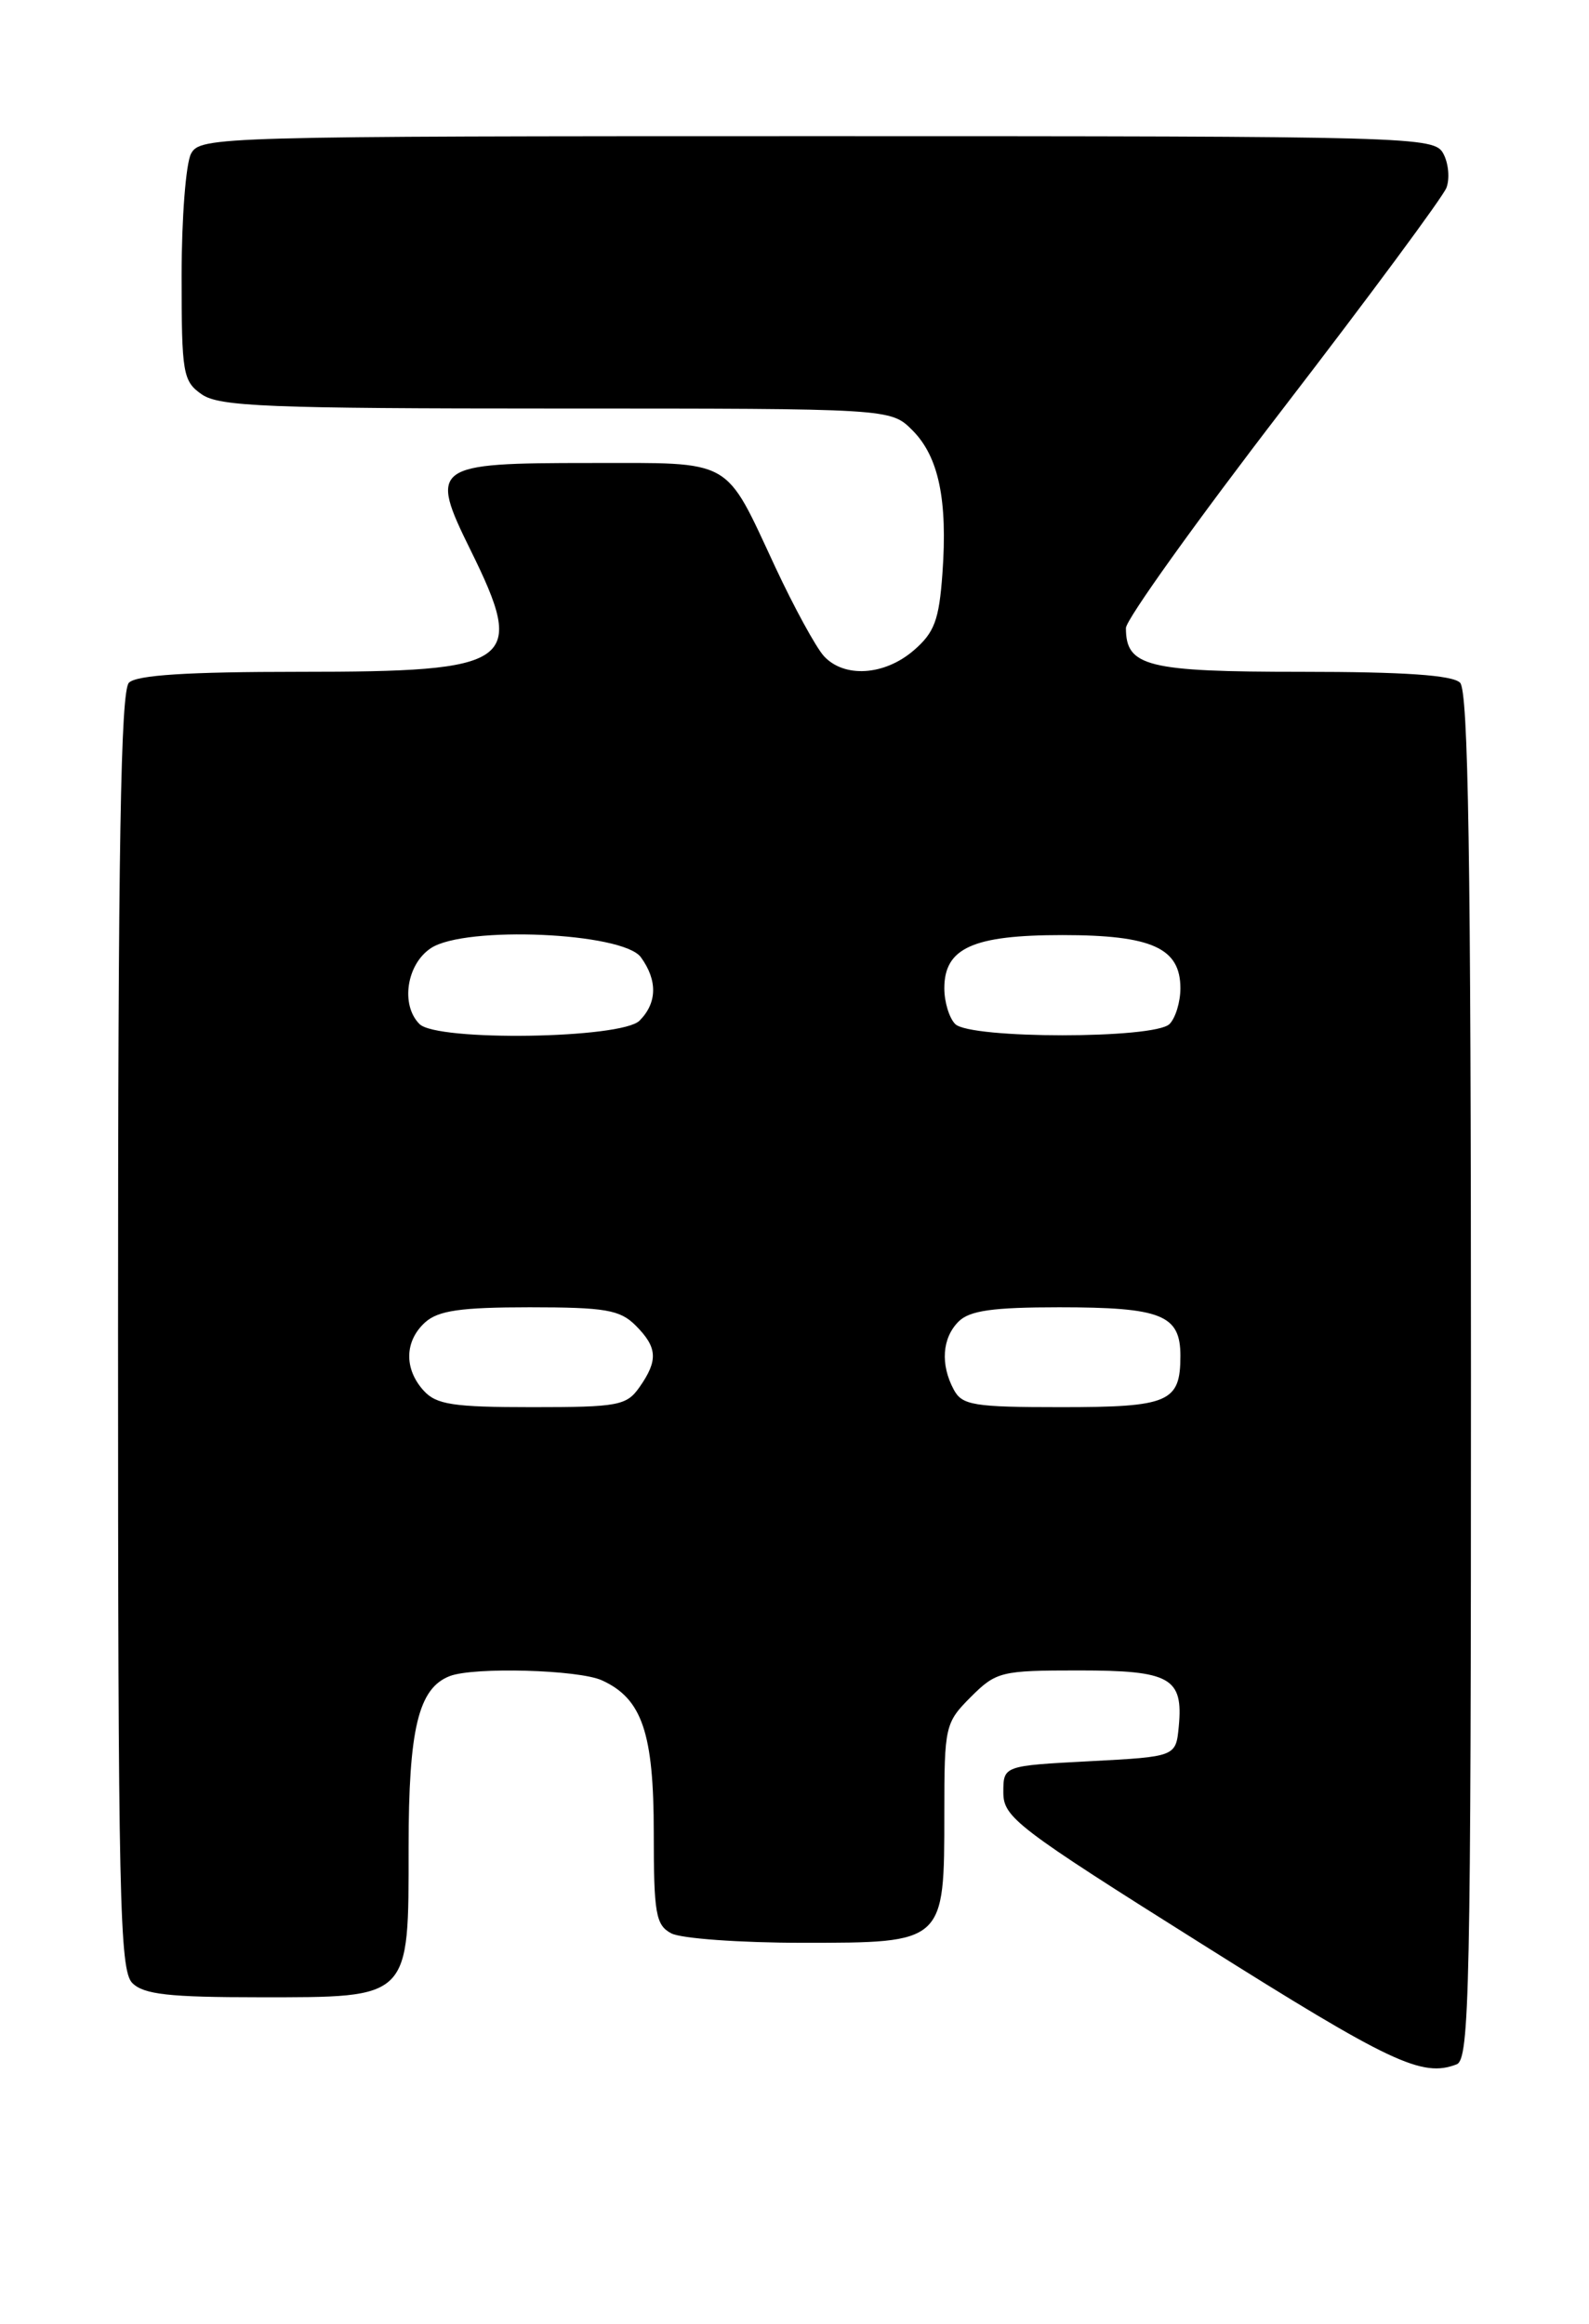 <?xml version="1.0" encoding="UTF-8" standalone="no"?>
<!DOCTYPE svg PUBLIC "-//W3C//DTD SVG 1.1//EN" "http://www.w3.org/Graphics/SVG/1.1/DTD/svg11.dtd" >
<svg xmlns="http://www.w3.org/2000/svg" xmlns:xlink="http://www.w3.org/1999/xlink" version="1.1" viewBox="0 0 175 256">
 <g >
 <path fill="currentColor"
d=" M 160.42 227.39 C 161.84 226.85 162.00 219.24 162.00 151.59 C 162.00 94.44 161.71 76.11 160.80 75.20 C 159.97 74.37 154.66 74.00 143.37 74.00 C 126.32 74.00 124.00 73.42 124.00 69.18 C 124.00 68.26 131.79 57.38 141.31 45.00 C 150.83 32.62 158.92 21.68 159.30 20.68 C 159.68 19.68 159.53 17.99 158.96 16.93 C 157.96 15.05 156.06 15.00 90.00 15.00 C 23.86 15.00 22.04 15.05 21.04 16.93 C 20.47 18.00 20.00 24.05 20.00 30.38 C 20.00 41.14 20.14 41.99 22.22 43.44 C 24.14 44.78 29.56 45.00 61.27 45.00 C 98.09 45.00 98.09 45.00 100.48 47.39 C 103.38 50.29 104.38 55.06 103.79 63.19 C 103.42 68.31 102.91 69.68 100.62 71.65 C 97.39 74.43 92.94 74.70 90.72 72.25 C 89.85 71.28 87.45 66.89 85.40 62.50 C 79.73 50.34 80.90 51.00 64.97 51.00 C 47.66 51.00 47.24 51.30 51.82 60.59 C 57.99 73.10 56.73 74.00 32.98 74.00 C 20.64 74.00 15.04 74.36 14.20 75.20 C 13.29 76.11 13.00 93.34 13.00 146.63 C 13.00 209.14 13.17 217.03 14.57 218.43 C 15.83 219.69 18.61 220.00 28.57 220.00 C 45.29 220.00 45.00 220.29 45.00 203.45 C 45.00 190.43 46.08 185.95 49.54 184.62 C 52.21 183.60 63.73 183.92 66.29 185.09 C 70.71 187.10 72.00 190.88 72.00 201.87 C 72.00 210.79 72.22 212.05 73.93 212.96 C 75.00 213.53 81.50 214.00 88.38 214.00 C 104.06 214.00 104.00 214.05 104.00 199.70 C 104.00 190.14 104.09 189.76 106.92 186.92 C 109.72 184.13 110.24 184.00 118.80 184.00 C 128.90 184.00 130.33 184.80 129.82 190.18 C 129.50 193.50 129.50 193.50 120.00 194.00 C 110.50 194.50 110.50 194.50 110.50 197.44 C 110.50 200.19 111.95 201.30 132.45 214.19 C 153.18 227.24 156.61 228.86 160.42 227.39 Z  M 46.65 153.17 C 44.48 150.77 44.55 147.71 46.83 145.65 C 48.27 144.36 50.73 144.00 58.33 144.00 C 66.67 144.00 68.28 144.28 70.00 146.00 C 72.41 148.41 72.50 149.84 70.44 152.78 C 69.01 154.83 68.10 155.00 58.60 155.00 C 49.90 155.00 48.05 154.72 46.65 153.17 Z  M 105.04 153.07 C 103.55 150.29 103.76 147.38 105.57 145.57 C 106.78 144.36 109.34 144.00 116.64 144.00 C 127.92 144.00 130.00 144.83 130.00 149.34 C 130.00 154.46 128.76 155.00 116.84 155.00 C 107.22 155.00 105.96 154.79 105.04 153.07 Z  M 46.20 112.80 C 44.09 110.69 44.78 106.19 47.47 104.43 C 51.25 101.95 68.59 102.71 70.58 105.44 C 72.43 107.98 72.38 110.48 70.43 112.43 C 68.44 114.42 48.13 114.73 46.20 112.80 Z  M 105.20 112.80 C 104.54 112.14 104.00 110.37 104.00 108.86 C 104.00 104.42 107.15 103.00 117.00 103.00 C 126.85 103.00 130.00 104.42 130.00 108.86 C 130.00 110.37 129.46 112.14 128.80 112.80 C 127.15 114.45 106.85 114.45 105.20 112.80 Z "/>
</g>
</svg>